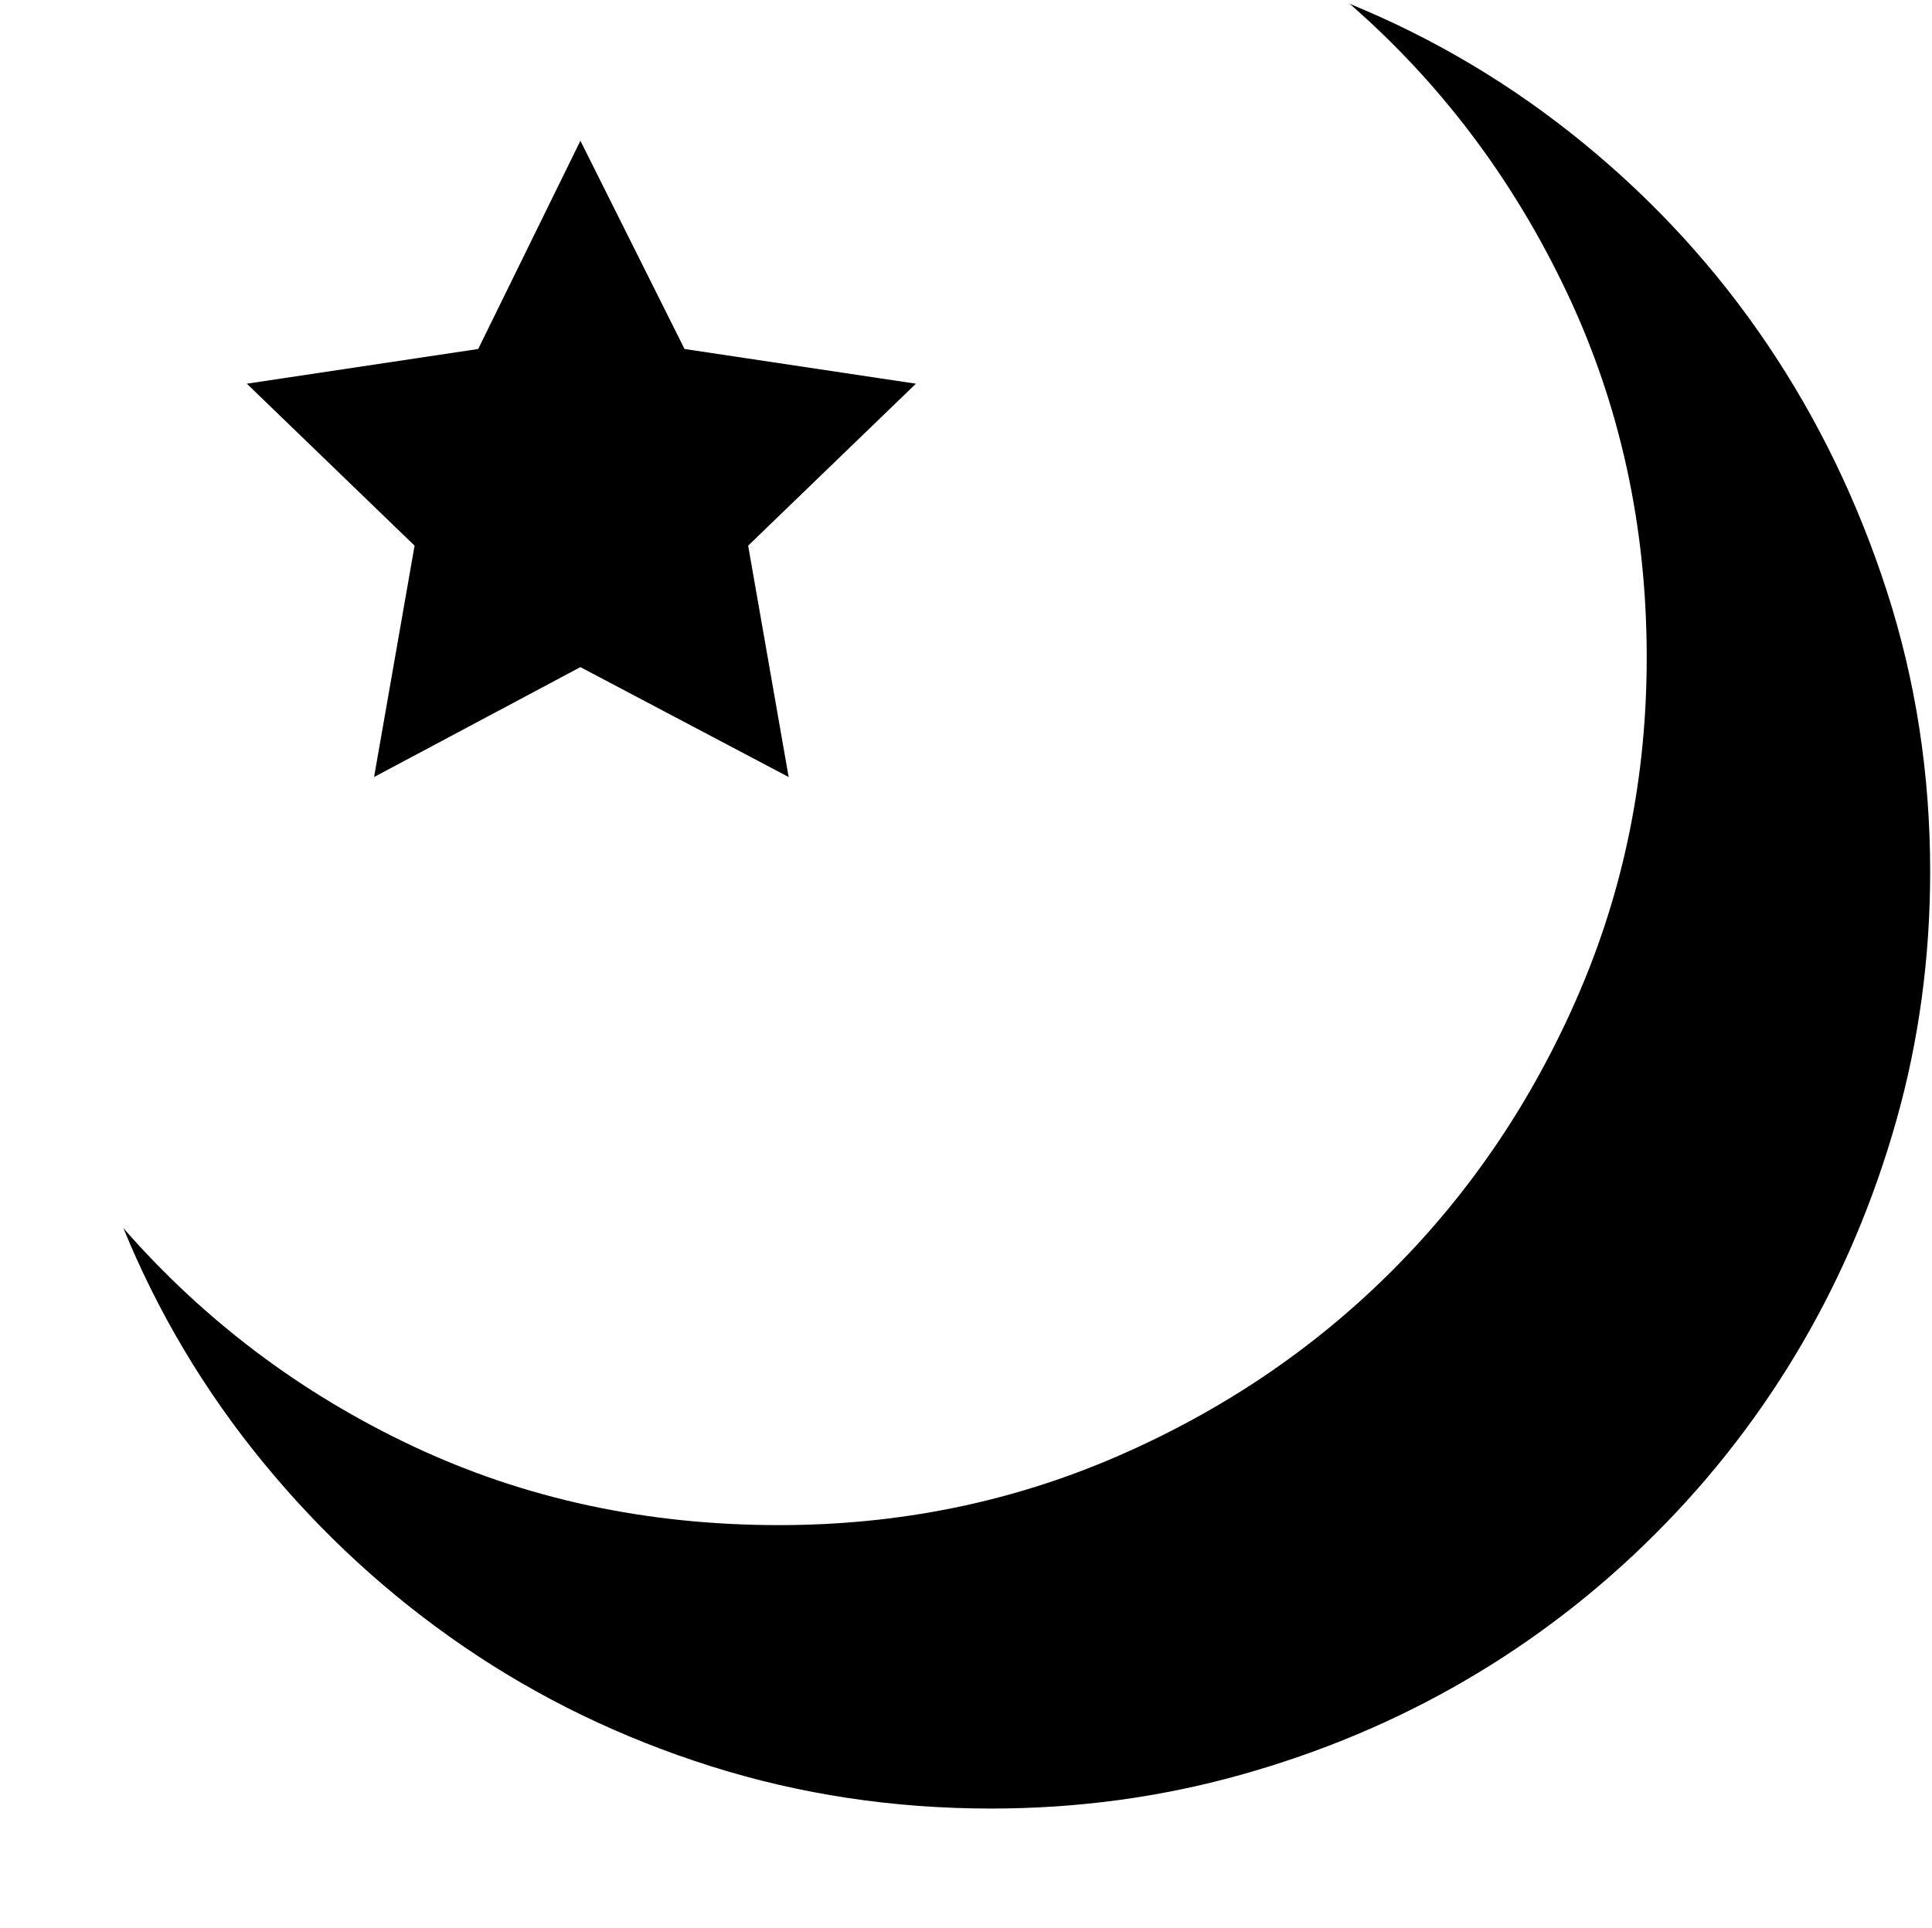 <?xml version="1.0" standalone="no"?><!DOCTYPE svg PUBLIC "-//W3C//DTD SVG 1.1//EN" "http://www.w3.org/Graphics/SVG/1.1/DTD/svg11.dtd"><svg t="1664807195787" class="icon" viewBox="0 0 1026 1024" version="1.1" xmlns="http://www.w3.org/2000/svg" p-id="20849" xmlns:xlink="http://www.w3.org/1999/xlink" width="300.586" height="300"><path d="M716.8 2.048q67.584 27.648 124.416 74.24t97.28 106.496 63.488 131.072 23.04 148.992q0 68.608-17.92 132.096t-50.176 118.784-77.824 100.864-100.864 77.824-119.296 50.176-132.608 17.92q-77.824 0-148.992-22.528t-131.072-63.488-106.496-97.792-74.24-124.416q64.512 73.728 153.6 115.712t194.56 41.984q95.232 0 179.2-36.352t146.432-98.816 98.816-146.432 36.352-179.2q0-104.448-42.496-194.048t-115.2-153.088zM220.16 289.792l-89.088-86.016 122.88-18.432 54.272-110.592 55.296 110.592 122.88 18.432-89.088 86.016 21.504 122.88-110.592-58.368-109.568 58.368z" p-id="20850"></path></svg>